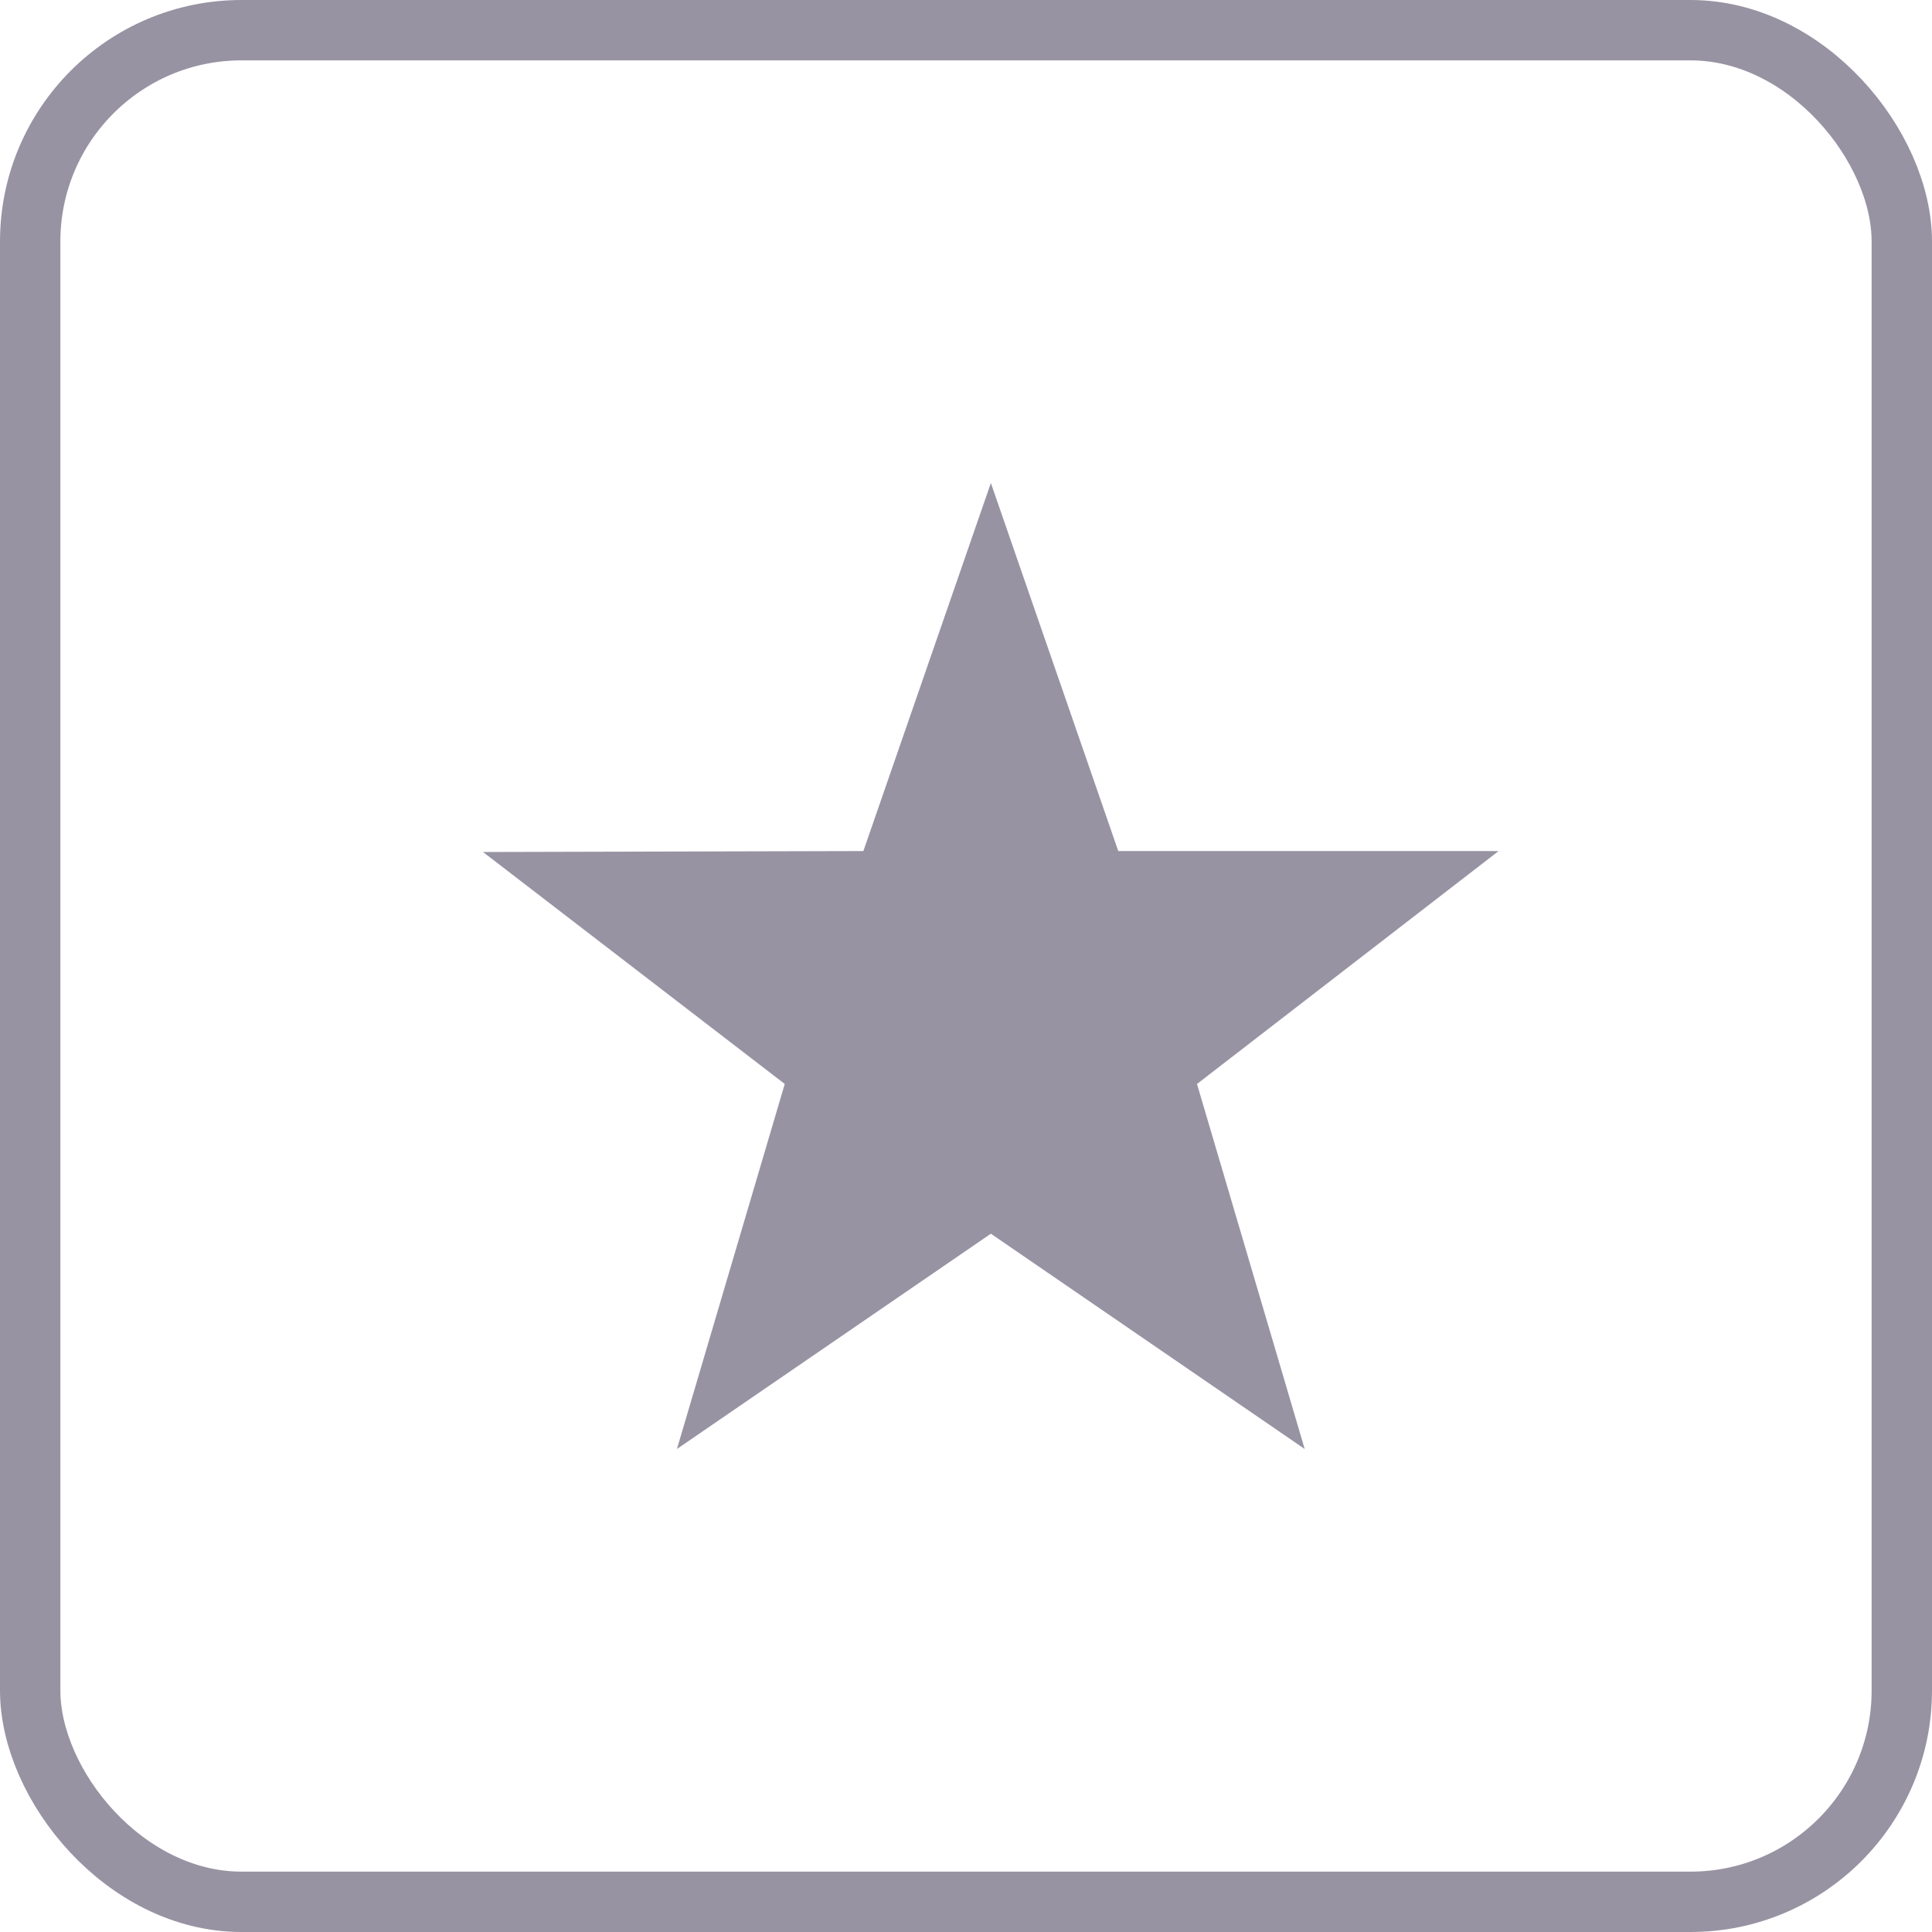 <svg width="16" height="16" viewBox="0 0 16 16" fill="none" xmlns="http://www.w3.org/2000/svg">
<g id="Group 449">
<rect id="Rectangle 154" x="0.25" y="0.25" width="15.5" height="15.5" rx="1.75" stroke="#9893A3" stroke-width="0.5"/>
<g id="Group">
<path id="Vector" d="M12.411 7.048H9.261L8.206 4L7.15 7.048L4 7.056L6.499 8.977L5.606 12L8.206 10.217L10.805 12L9.913 8.977L12.411 7.048Z" fill="#9893A3"/>
</g>
</g>
</svg>
